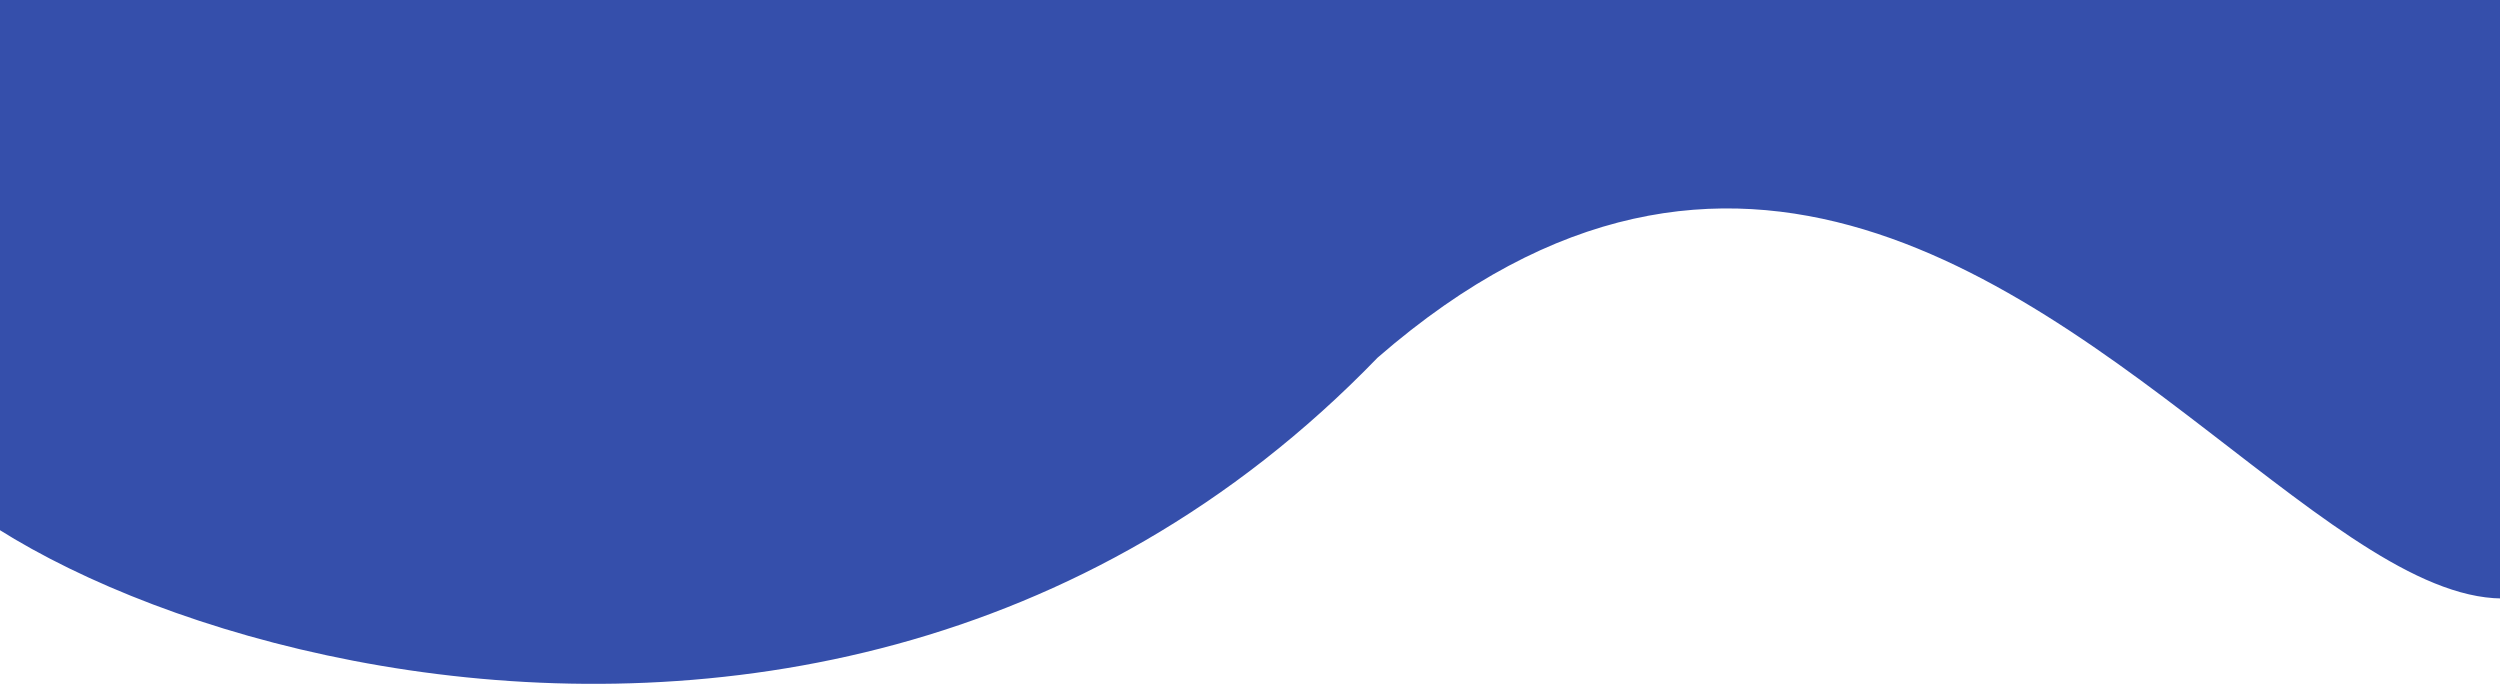 <svg width="1440" height="394" viewBox="0 0 1440 394" fill="none" xmlns="http://www.w3.org/2000/svg">
<path d="M1575 83.5C1462.5 768.5 1205.5 -152 793.5 206C456 555.164 -69 330.079 -69 226.694C-69 123.31 -22 -389 793.5 -58C1214.06 -58 1575 -19.885 1575 83.5Z" fill="#354FAB"/>
</svg>
